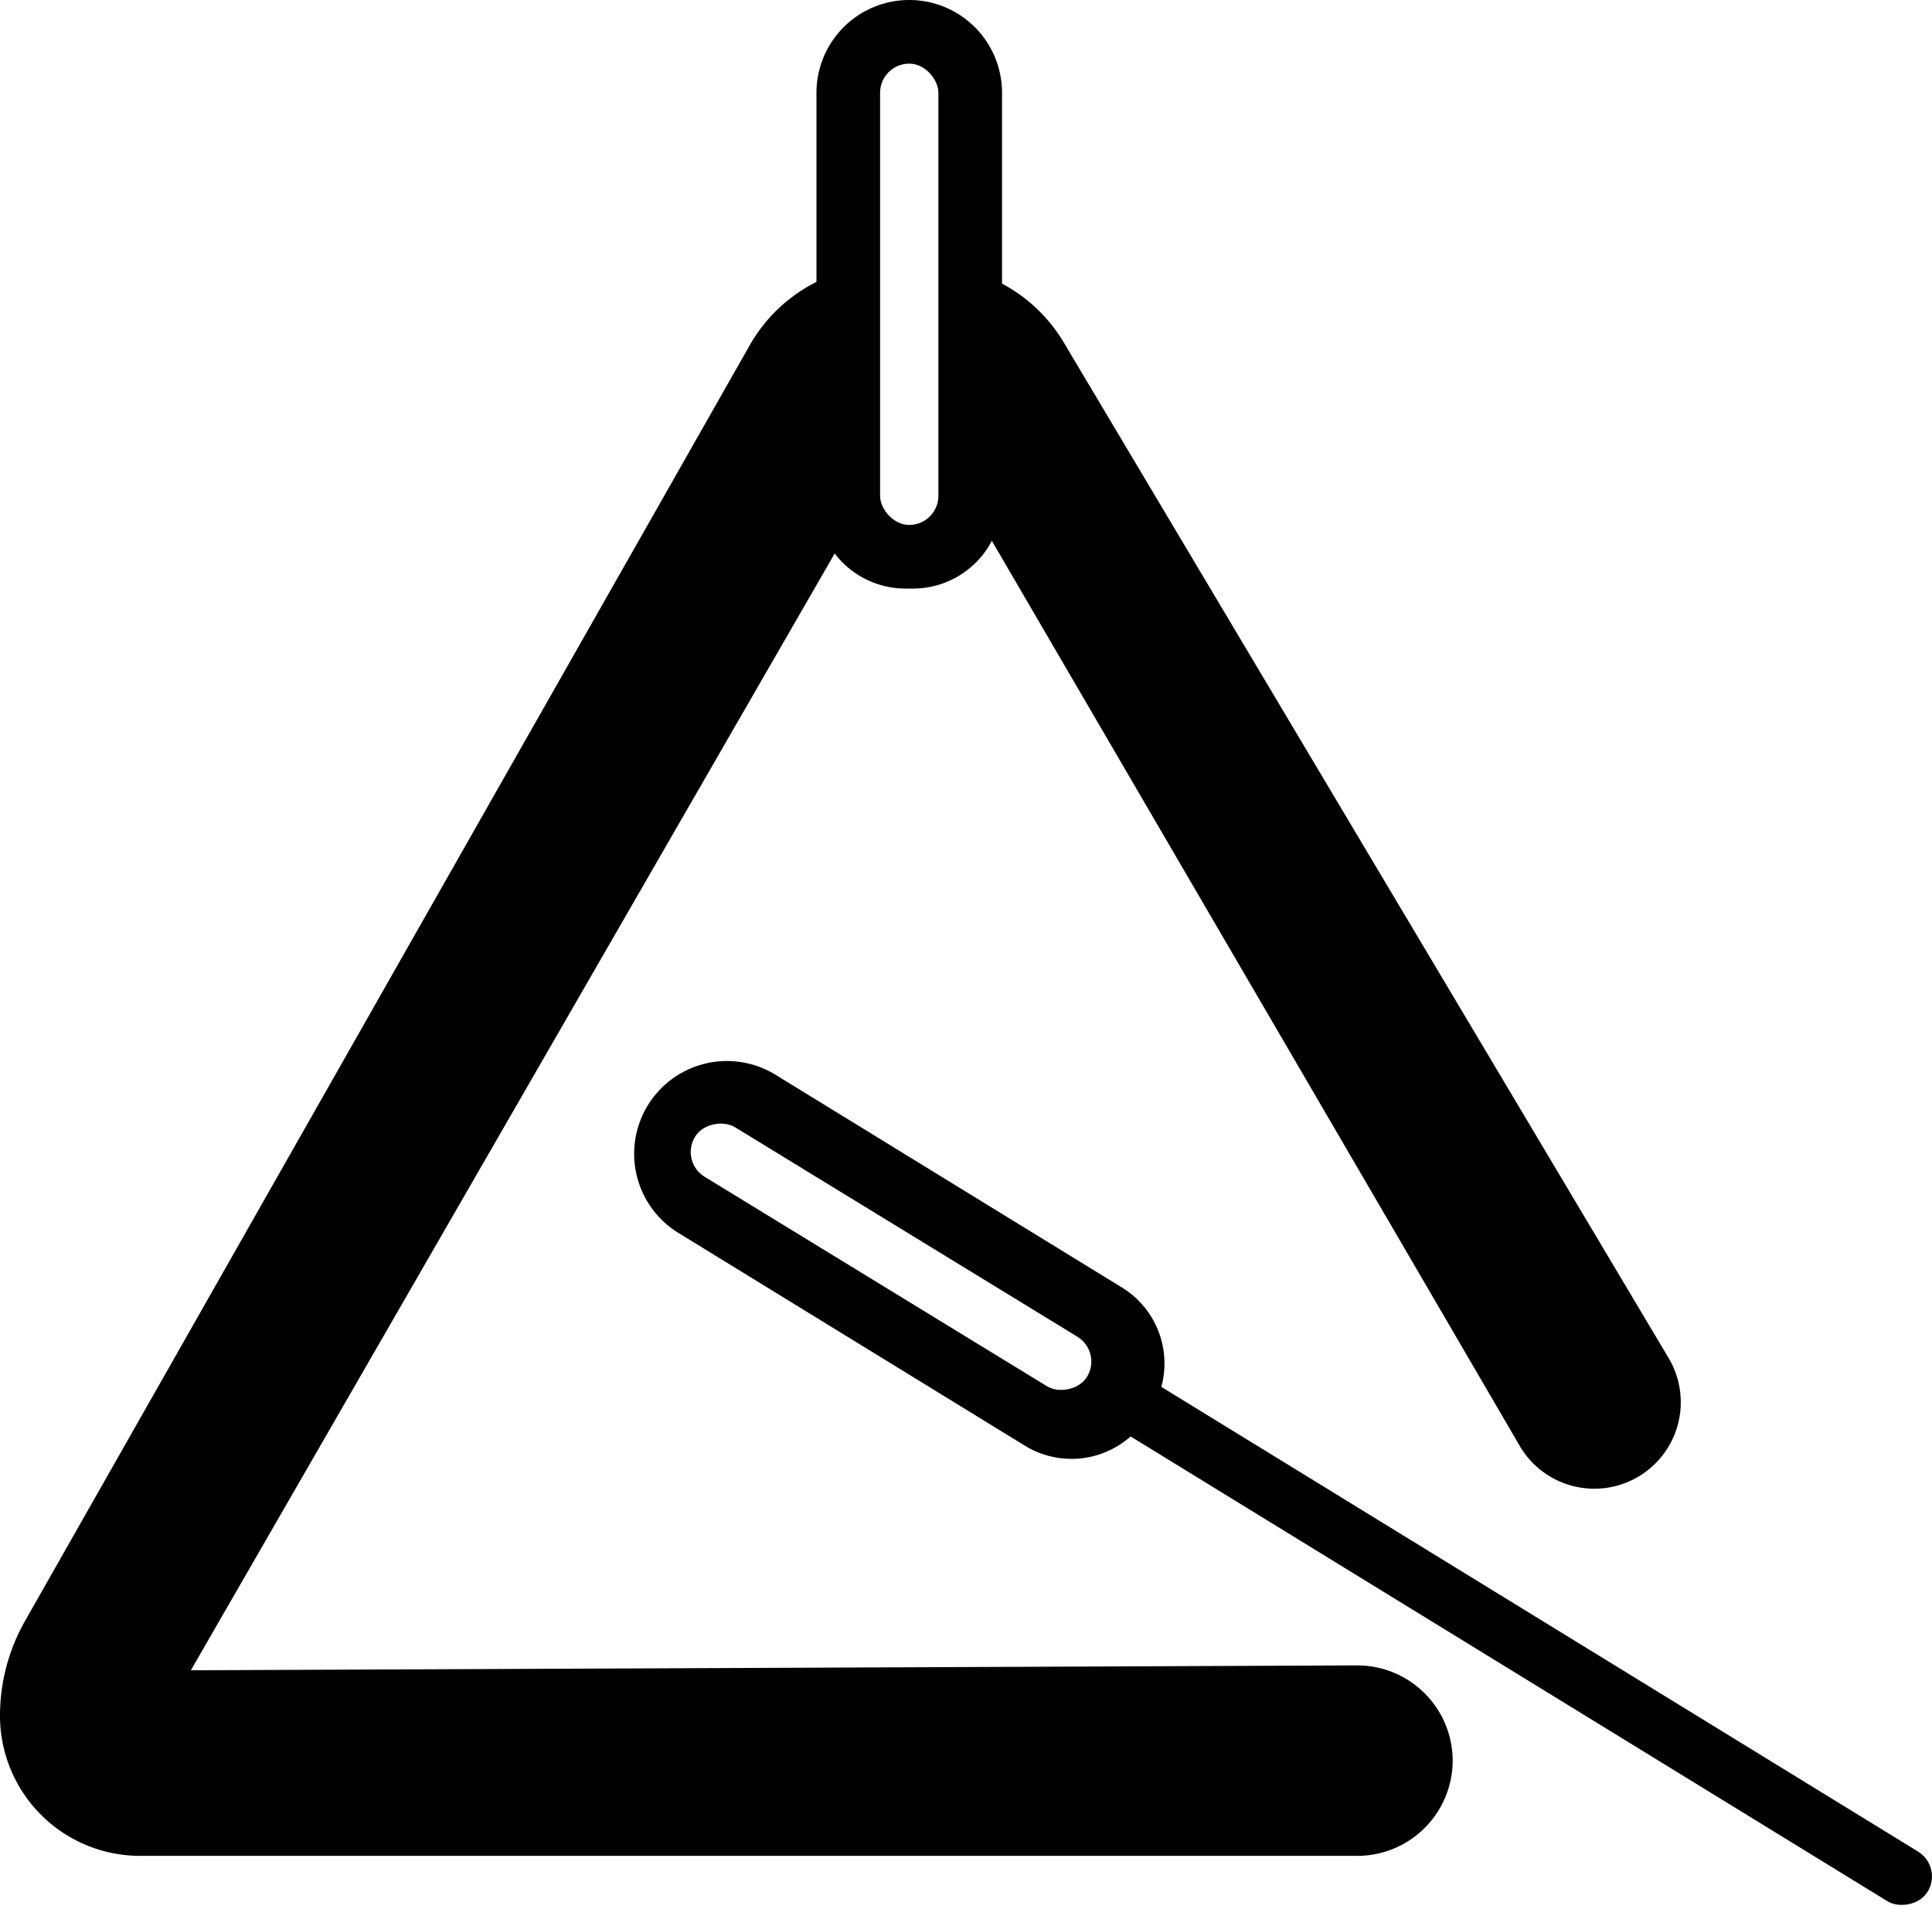 <svg id="trioID" data-name="Layer 1" xmlns="http://www.w3.org/2000/svg" viewBox="0 0 364.41 359.42"><defs><style>.cls-1{fill:#fff;}
#trioID:hover
{
	fill:#2B2D2F;
	background-color:lightgrey;
}
</style></defs><title>Tringle</title><path d="M341,398h0a18,18,0,0,1-18,18H93.43A26.43,26.43,0,0,1,67,389.57h0a36.2,36.2,0,0,1,4.73-17.89L208.42,131.1a29.85,29.85,0,0,1,26-15.1H242a29.84,29.84,0,0,1,25.64,14.58L381.73,322.11a16.31,16.31,0,0,1-5.55,22.28h0a16.3,16.3,0,0,1-22.54-5.72L250,161l-19-2L103,381l220-.92A18,18,0,0,1,341,398Z" transform="translate(-67 -66)"/><path d="M171.5,0h0A17.5,17.5,0,0,1,189,17.5V94.2A16.8,16.8,0,0,1,172.2,111H170.8A16.8,16.8,0,0,1,154,94.2V17.5A17.5,17.5,0,0,1,171.5,0Z"/><rect class="cls-1" x="166" y="12" width="11" height="87" rx="5.5"/><path d="M236.5,248h0A17.5,17.5,0,0,1,254,265.5v76.7A16.8,16.8,0,0,1,237.2,359H235.8A16.8,16.8,0,0,1,219,342.2V265.5A17.5,17.5,0,0,1,236.5,248Z" transform="translate(-212.89 280.22) rotate(-58.45)"/><rect class="cls-1" x="231" y="260" width="11" height="87" rx="5.5" transform="matrix(0.52, -0.85, 0.85, 0.52, -212.89, 280.22)"/><rect x="348.52" y="285.89" width="11" height="179.74" rx="5.5" transform="translate(-218.45 414.81) rotate(-58.45)"/></svg>